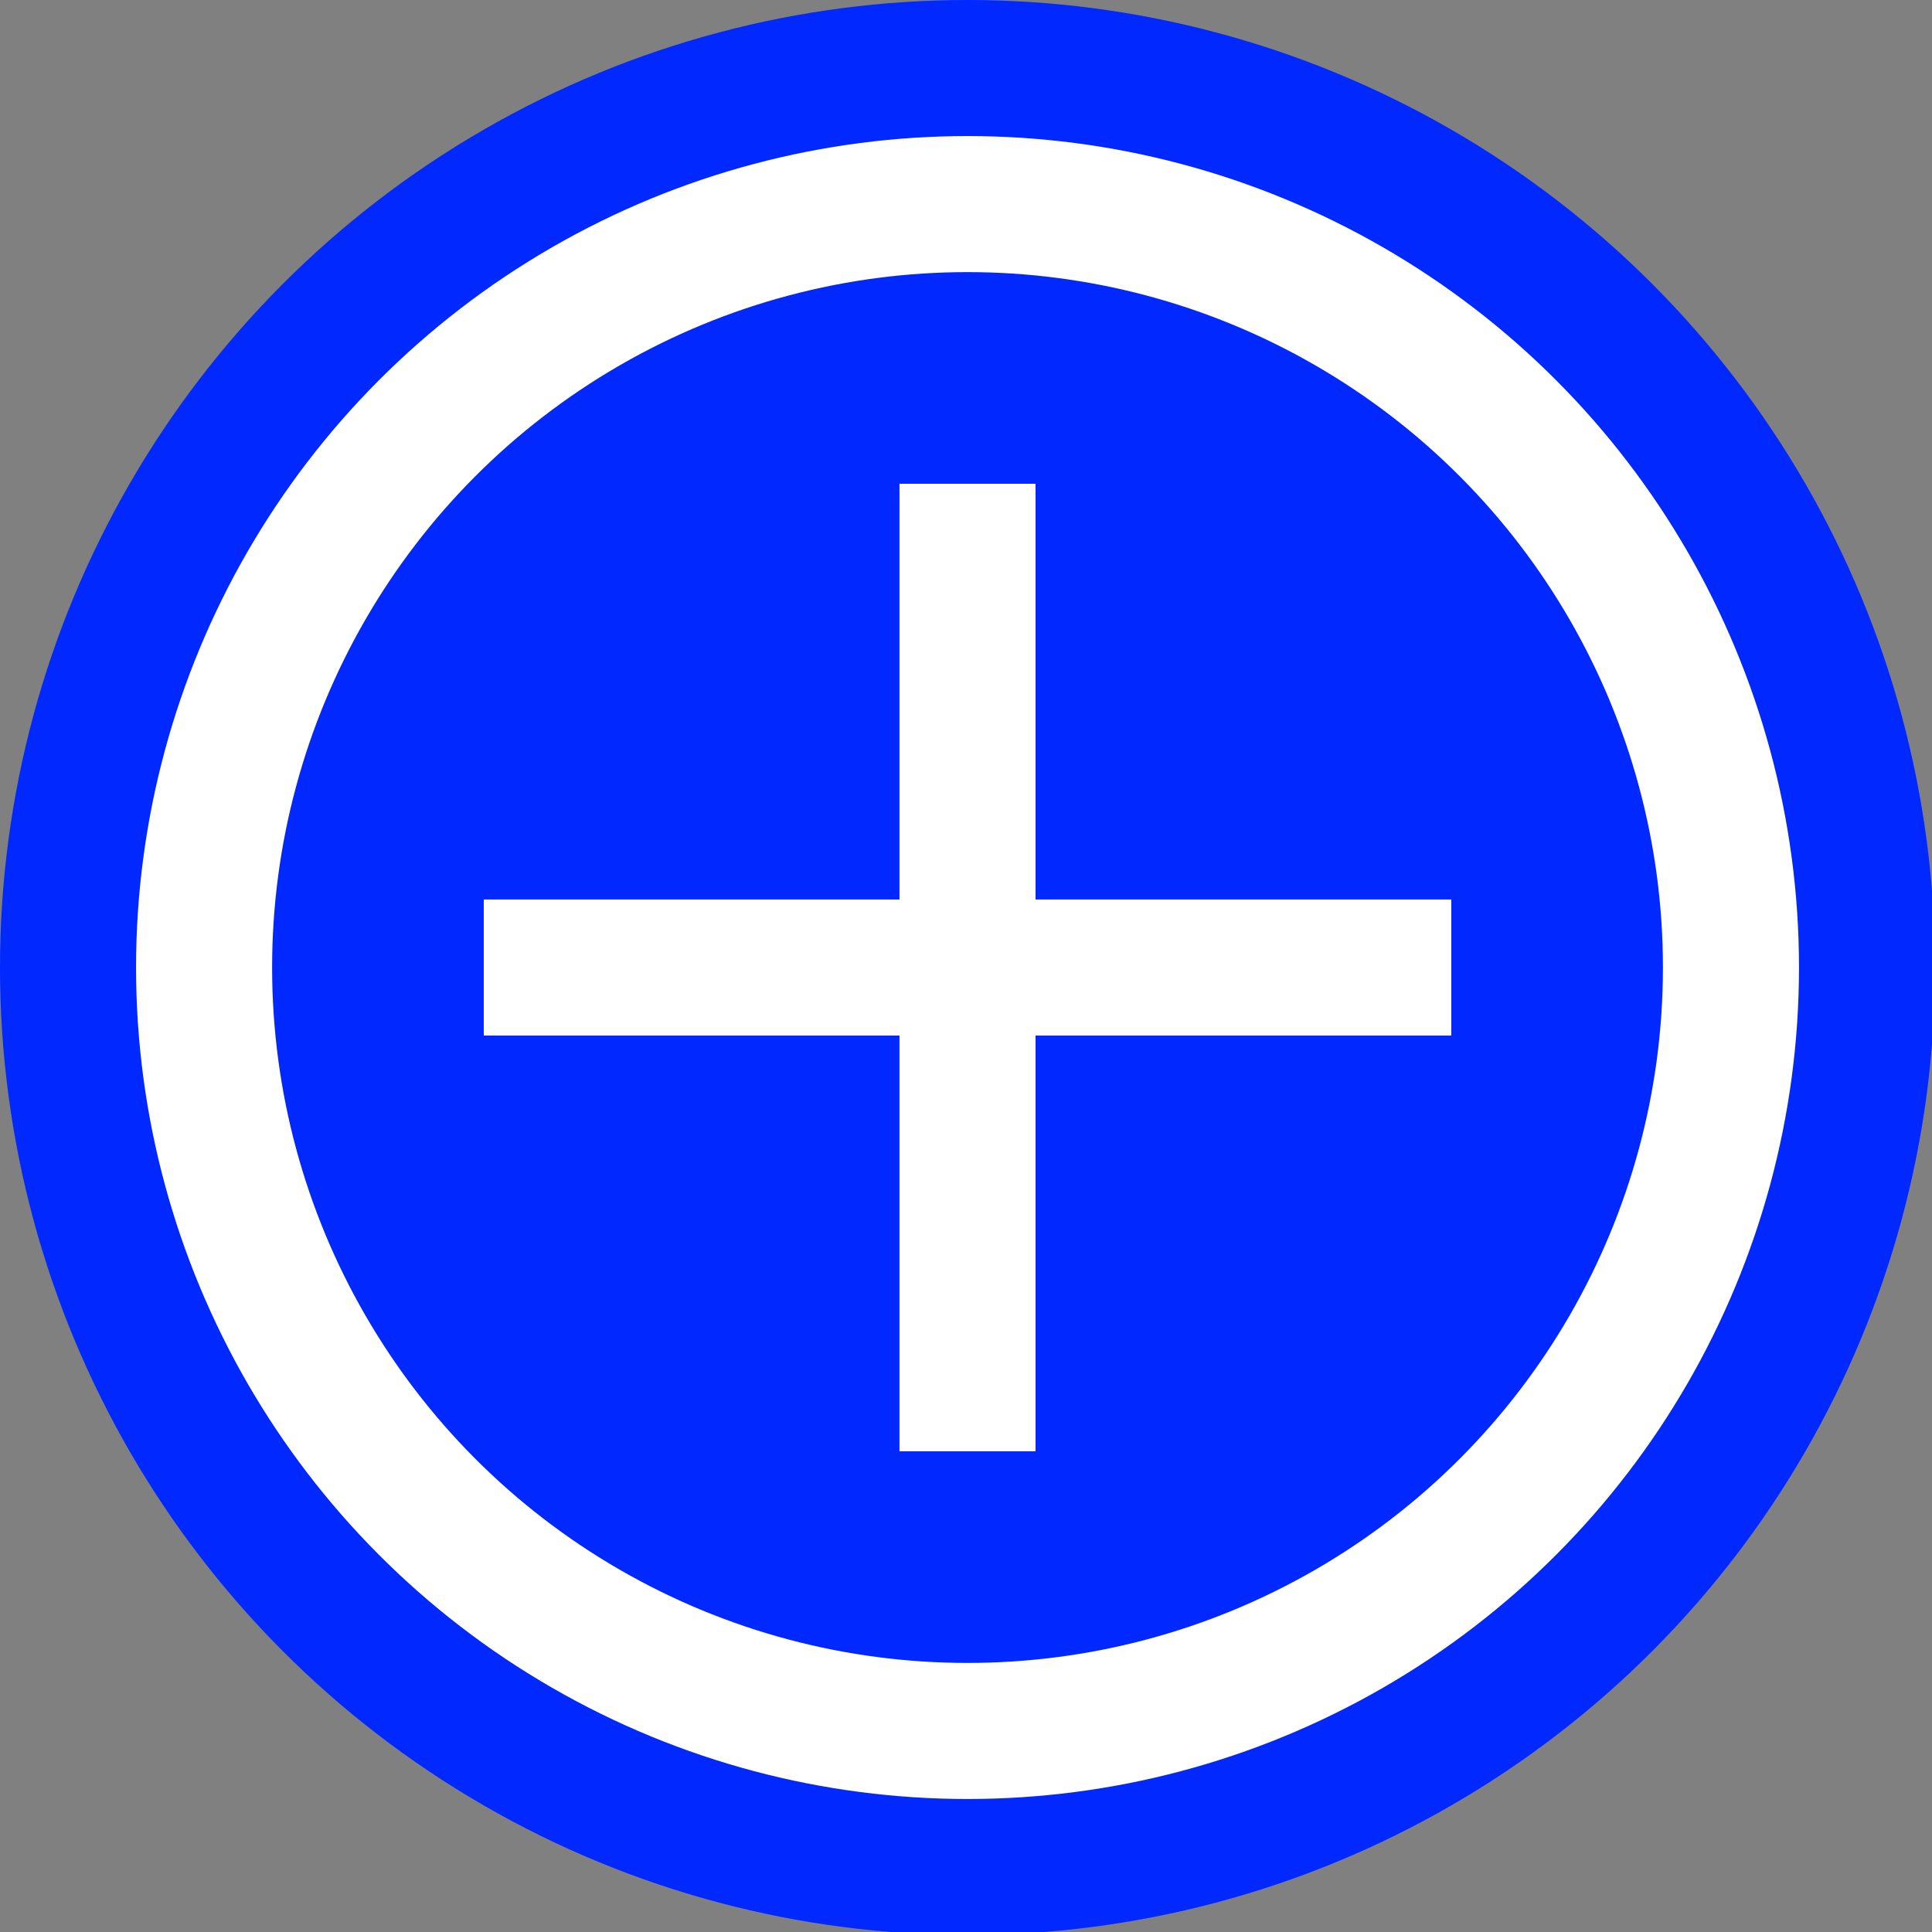 <?xml version="1.0" encoding="UTF-8" standalone="no"?>
<!-- Created with Inkscape (http://www.inkscape.org/) -->

<svg
   width="67.733mm"
   height="67.733mm"
   viewBox="0 0 67.733 67.733"
   version="1.1"
   id="svg189"
   inkscape:export-filename="die_exploded.svg"
   inkscape:export-xdpi="96"
   inkscape:export-ydpi="96"
   xmlns:inkscape="http://www.inkscape.org/namespaces/inkscape"
   xmlns:sodipodi="http://sodipodi.sourceforge.net/DTD/sodipodi-0.dtd"
   xmlns="http://www.w3.org/2000/svg"
   xmlns:svg="http://www.w3.org/2000/svg">
  <rect x="0" y="0" width="67.733" height="67.733" fill="#808080" stroke="none"/>
  <sodipodi:namedview
     id="namedview191"
     pagecolor="#ffffff"
     bordercolor="#666666"
     borderopacity="1.0"
     inkscape:showpageshadow="2"
     inkscape:pageopacity="0.0"
     inkscape:pagecheckerboard="0"
     inkscape:deskcolor="#d1d1d1"
     inkscape:document-units="mm"
     showgrid="false" />
  <defs
     id="defs186" />
  <g
     inkscape:label="Ebene 1"
     inkscape:groupmode="layer"
     id="layer1"
     transform="translate(-68.78,-63.529)">
    <g
       class=""
       style="display:inline"
       transform="matrix(0.265,0,0,0.265,68.78,63.529)"
       id="g61">
      <g
         id="g59">
        <circle
           cx="128"
           cy="128"
           r="128"
           fill="#0028ff"
           fill-opacity="1"
           id="circle53" />
        <circle
           stroke="#ffffff"
           stroke-opacity="1"
           fill="#0028ff"
           fill-opacity="1"
           stroke-width="18"
           cx="128"
           cy="128"
           r="101"
           id="circle55" />
        <path
           fill="#ffffff"
           fill-opacity="1"
           d="m 119,64 v 55 H 64 v 18 h 55 v 55 h 18 v -55 h 55 V 119 H 137 V 64 Z"
           id="path57" />
      </g>
    </g>
  </g>
</svg>
